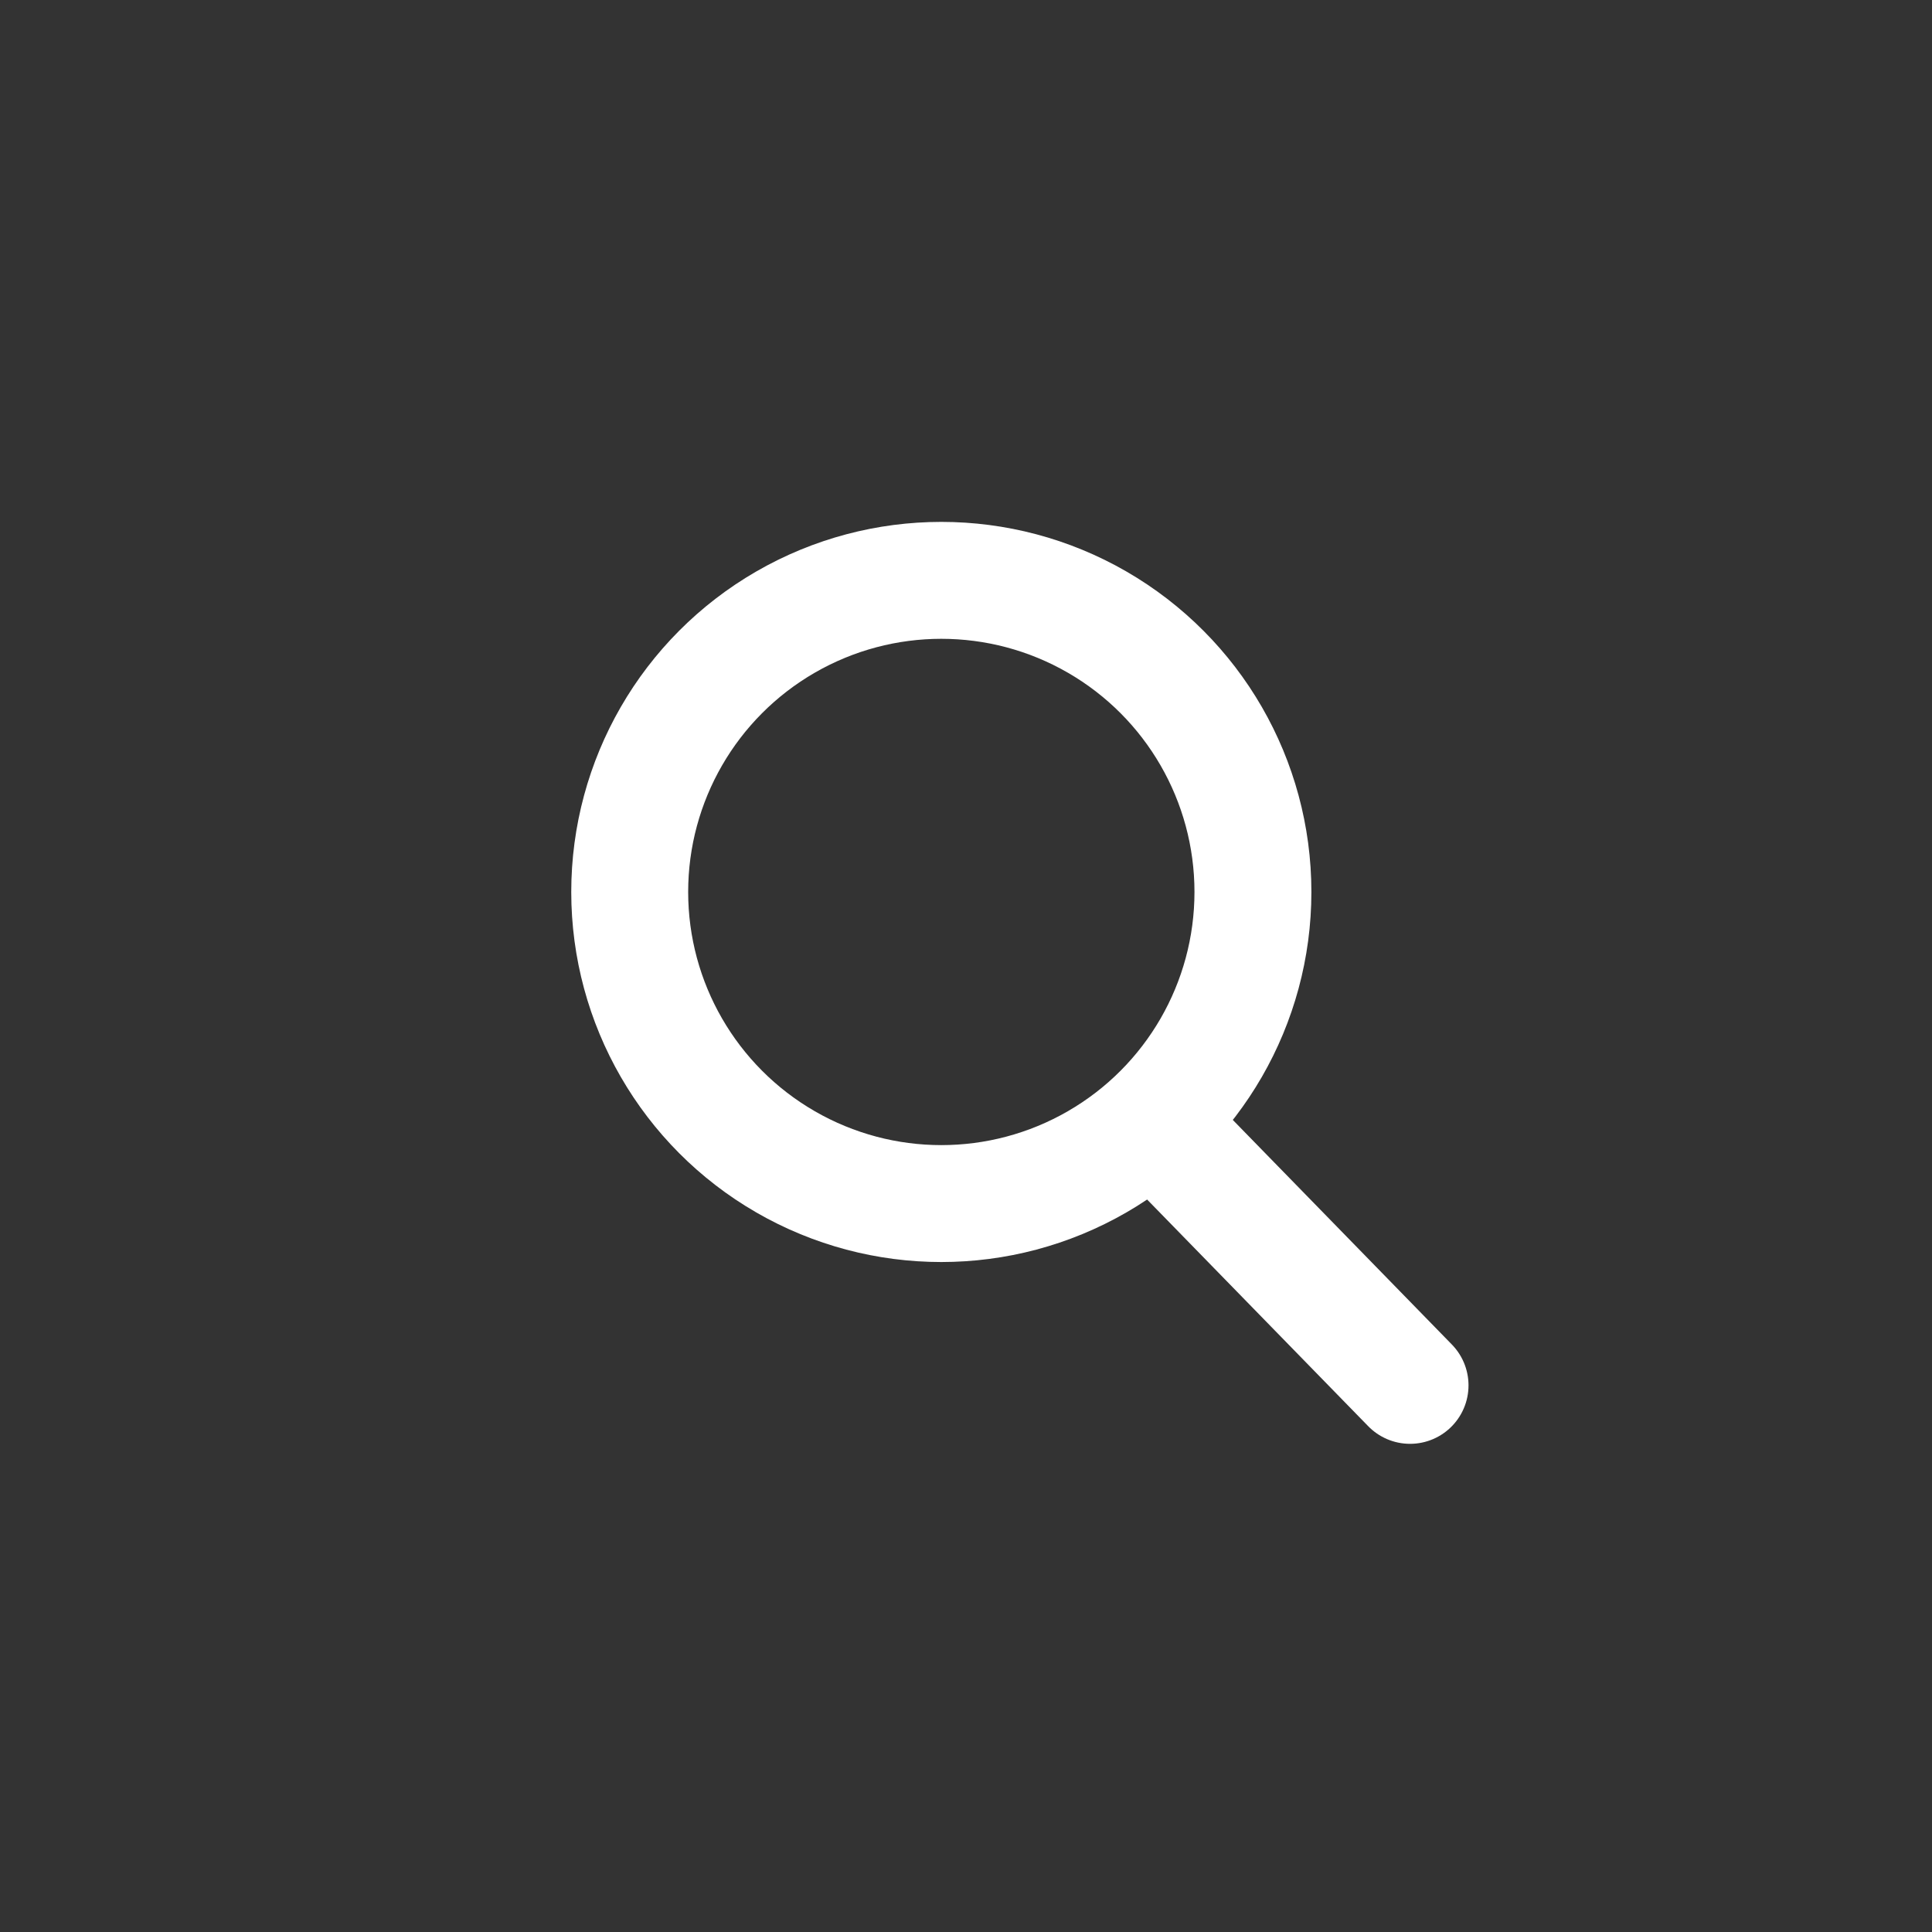 <svg width="31" height="31" viewBox="0 0 31 31" fill="none" xmlns="http://www.w3.org/2000/svg">
<rect x="0" y="0" width="31" height="31" fill="#333333" stroke="none"/>
<circle cx="15.104" cy="14.312" r="5" stroke="white" stroke-width="1.876"/>
<path d="M18.5 18L22.625 22.229" stroke="white" stroke-width="1.876" stroke-linecap="round"/>
</svg>

